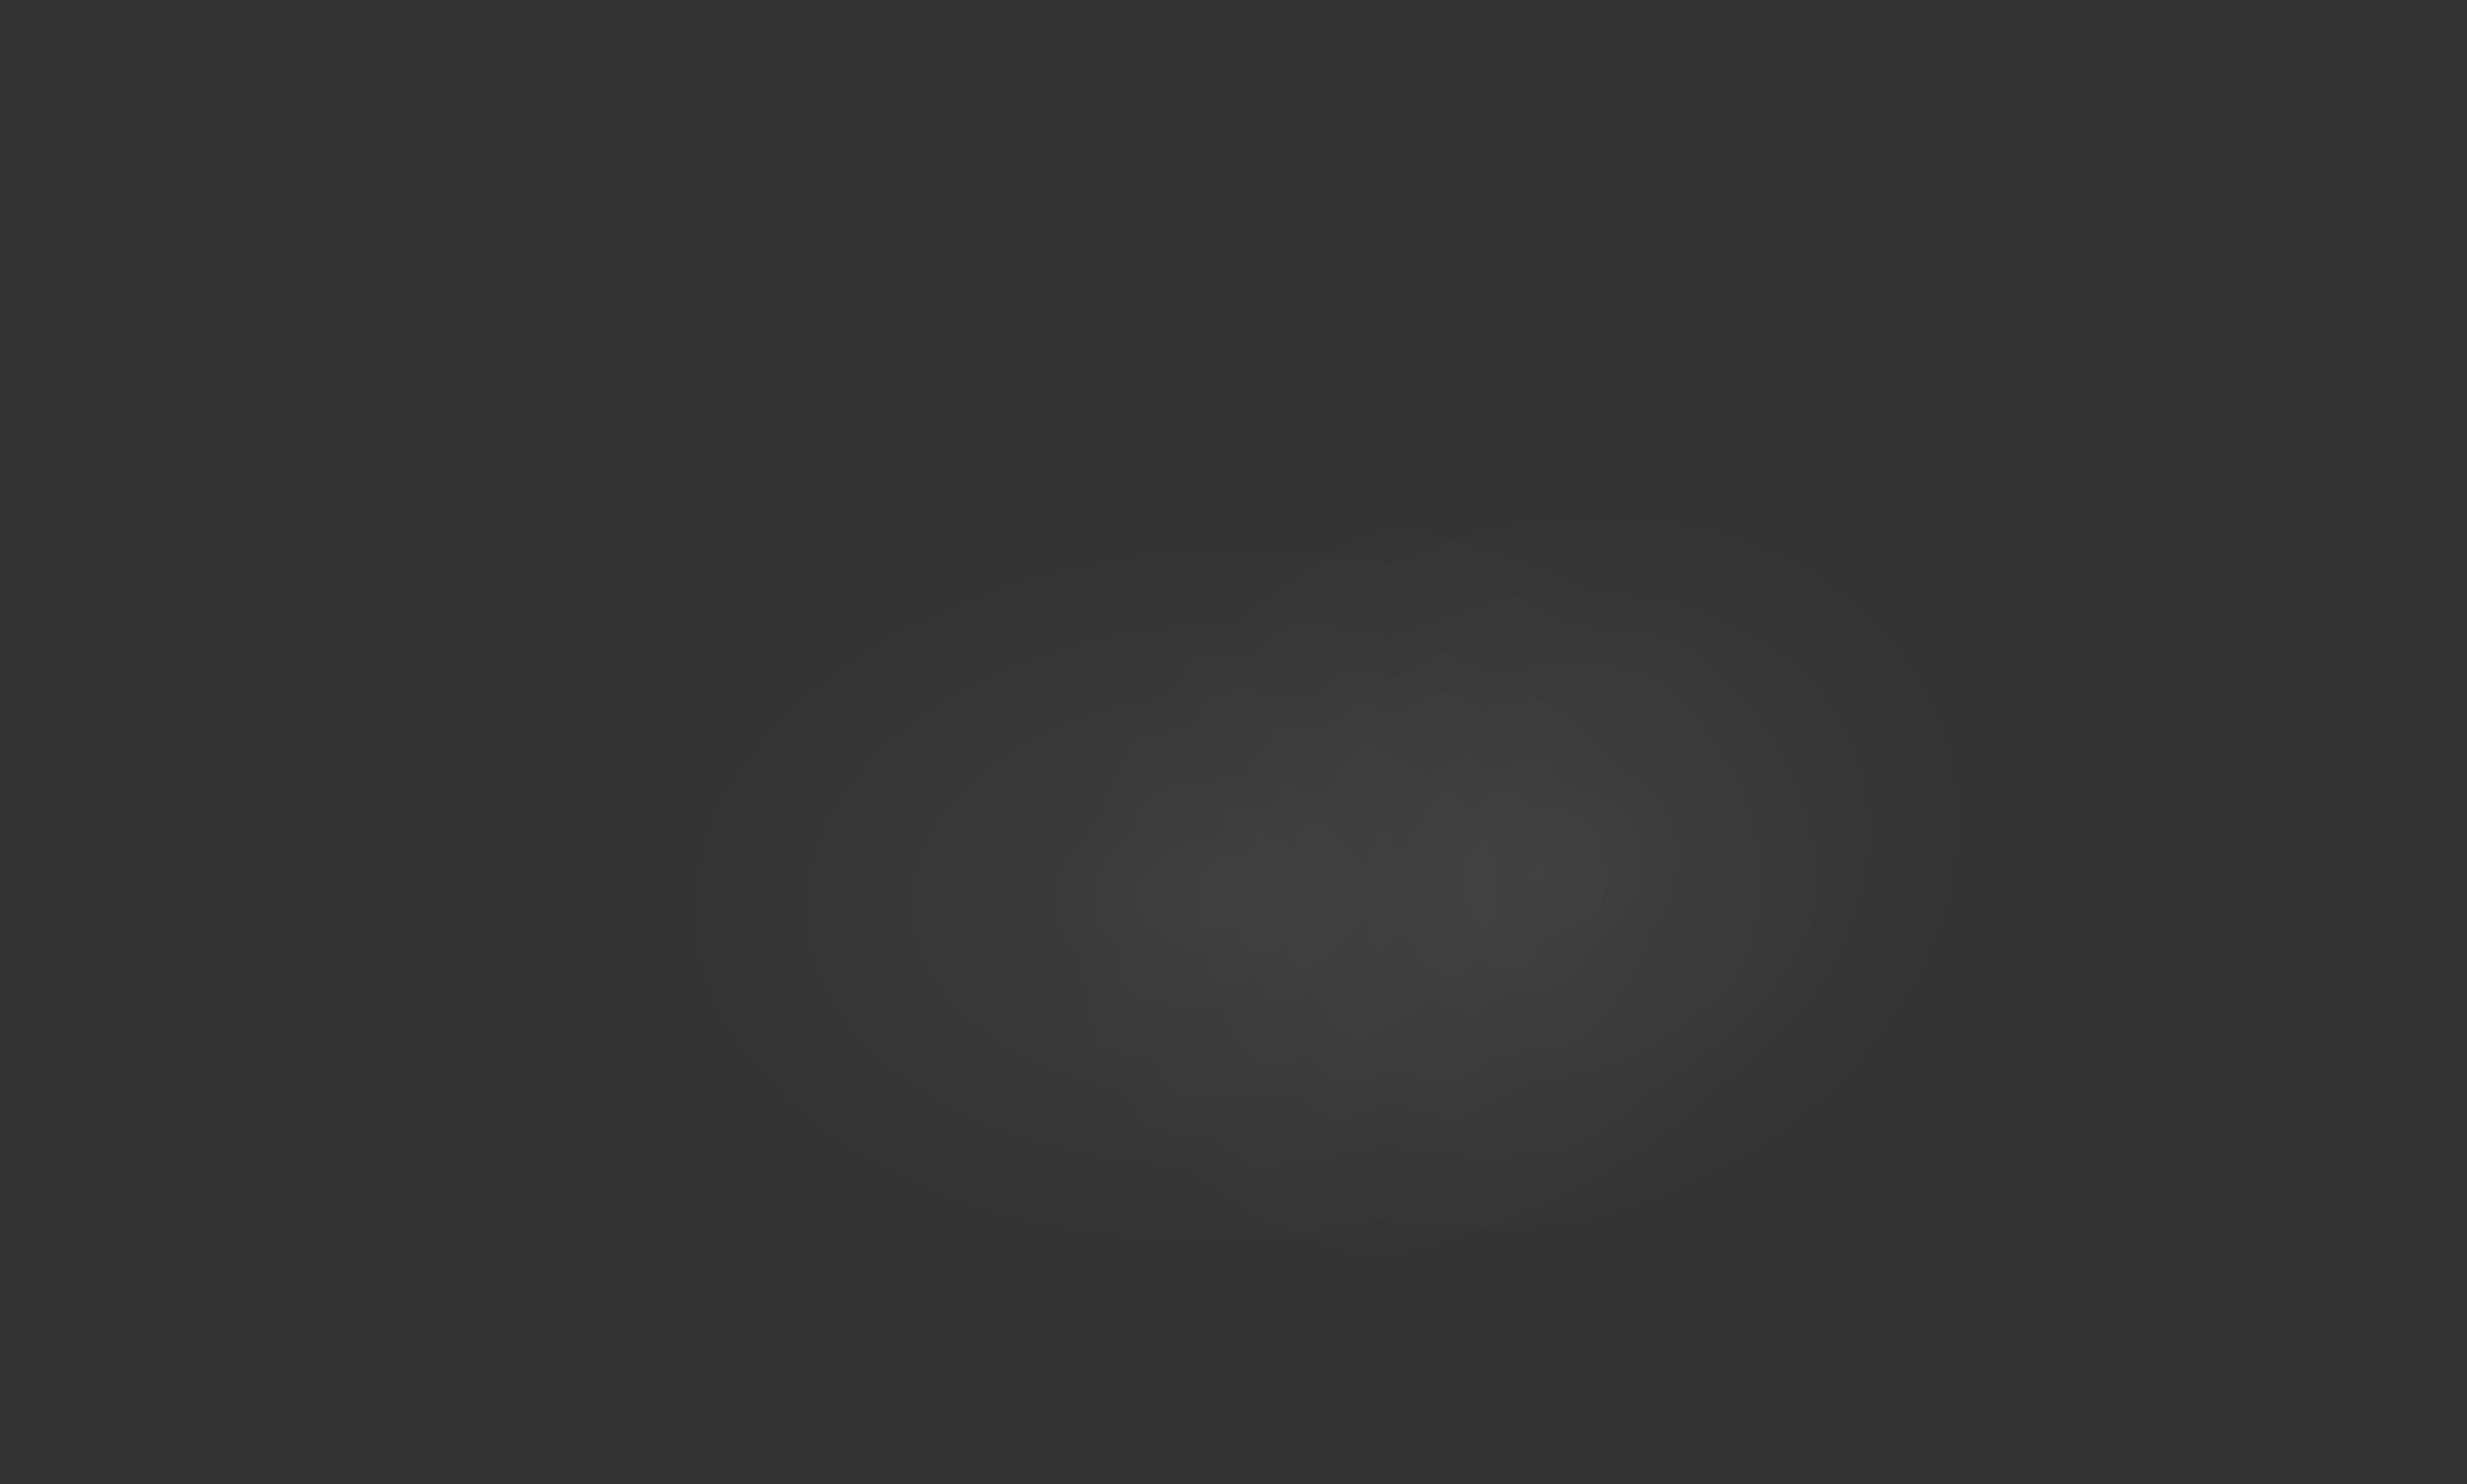 <?xml version="1.0" encoding="utf-8"?>
<!-- Generator: Adobe Illustrator 22.1.0, SVG Export Plug-In . SVG Version: 6.00 Build 0)  -->
<svg version="1.1" id="Layer_1" xmlns="http://www.w3.org/2000/svg" xmlns:xlink="http://www.w3.org/1999/xlink" x="0px" y="0px"
	 viewBox="0 0 251 151" style="enable-background:new 0 0 251 151;" xml:space="preserve">
<rect x="0" y="0" width="251" height="151" fill="#333333" stroke="none"/>
<style type="text/css">
	.st0{opacity:0.1;fill:url(#SVGID_1_);enable-background:new    ;}
	.st1{opacity:0.1;fill:url(#SVGID_2_);enable-background:new    ;}
</style>
<title>Egle-base</title>
<radialGradient id="SVGID_1_" cx="-1597.915" cy="-497.119" r="71.73" gradientTransform="matrix(0.869 -3.976917e-02 -2.559855e-02 -0.559 1500.99 -250.398)" gradientUnits="userSpaceOnUse">
	<stop  offset="0" style="stop-color:#FFFFFF;stop-opacity:0.5"/>
	<stop  offset="0.4" style="stop-color:#FFFFFF;stop-opacity:0.27"/>
	<stop  offset="1" style="stop-color:#FFFFFF;stop-opacity:0"/>
</radialGradient>
<path class="st0" d="M64.9,44.1l123-5.6c6.4-0.3,11.7,4.6,12,11l3.4,75c0.3,6.4-4.6,11.7-11,12l-123,5.6c-6.4,0.3-11.7-4.6-12-11
	l-3.4-75C53.6,49.8,58.5,44.4,64.9,44.1z"/>
<radialGradient id="SVGID_2_" cx="-1891.547" cy="-130.449" r="71.73" gradientTransform="matrix(0.653 -0.251 -0.201 -0.523 1365.348 -454.016)" gradientUnits="userSpaceOnUse">
	<stop  offset="0" style="stop-color:#FFFFFF;stop-opacity:0.5"/>
	<stop  offset="0.4" style="stop-color:#FFFFFF;stop-opacity:0.27"/>
	<stop  offset="1" style="stop-color:#FFFFFF;stop-opacity:0"/>
</radialGradient>
<path class="st1" d="M90.4,63.1l90.8-34.9c5.4-2.1,11.5,0.6,13.5,6l27.7,72c2.1,5.4-0.6,11.5-6,13.5l-90.8,34.9
	c-5.4,2.1-11.5-0.6-13.5-6l-27.7-72C82.3,71.2,85,65.2,90.4,63.1z"/>
</svg>
